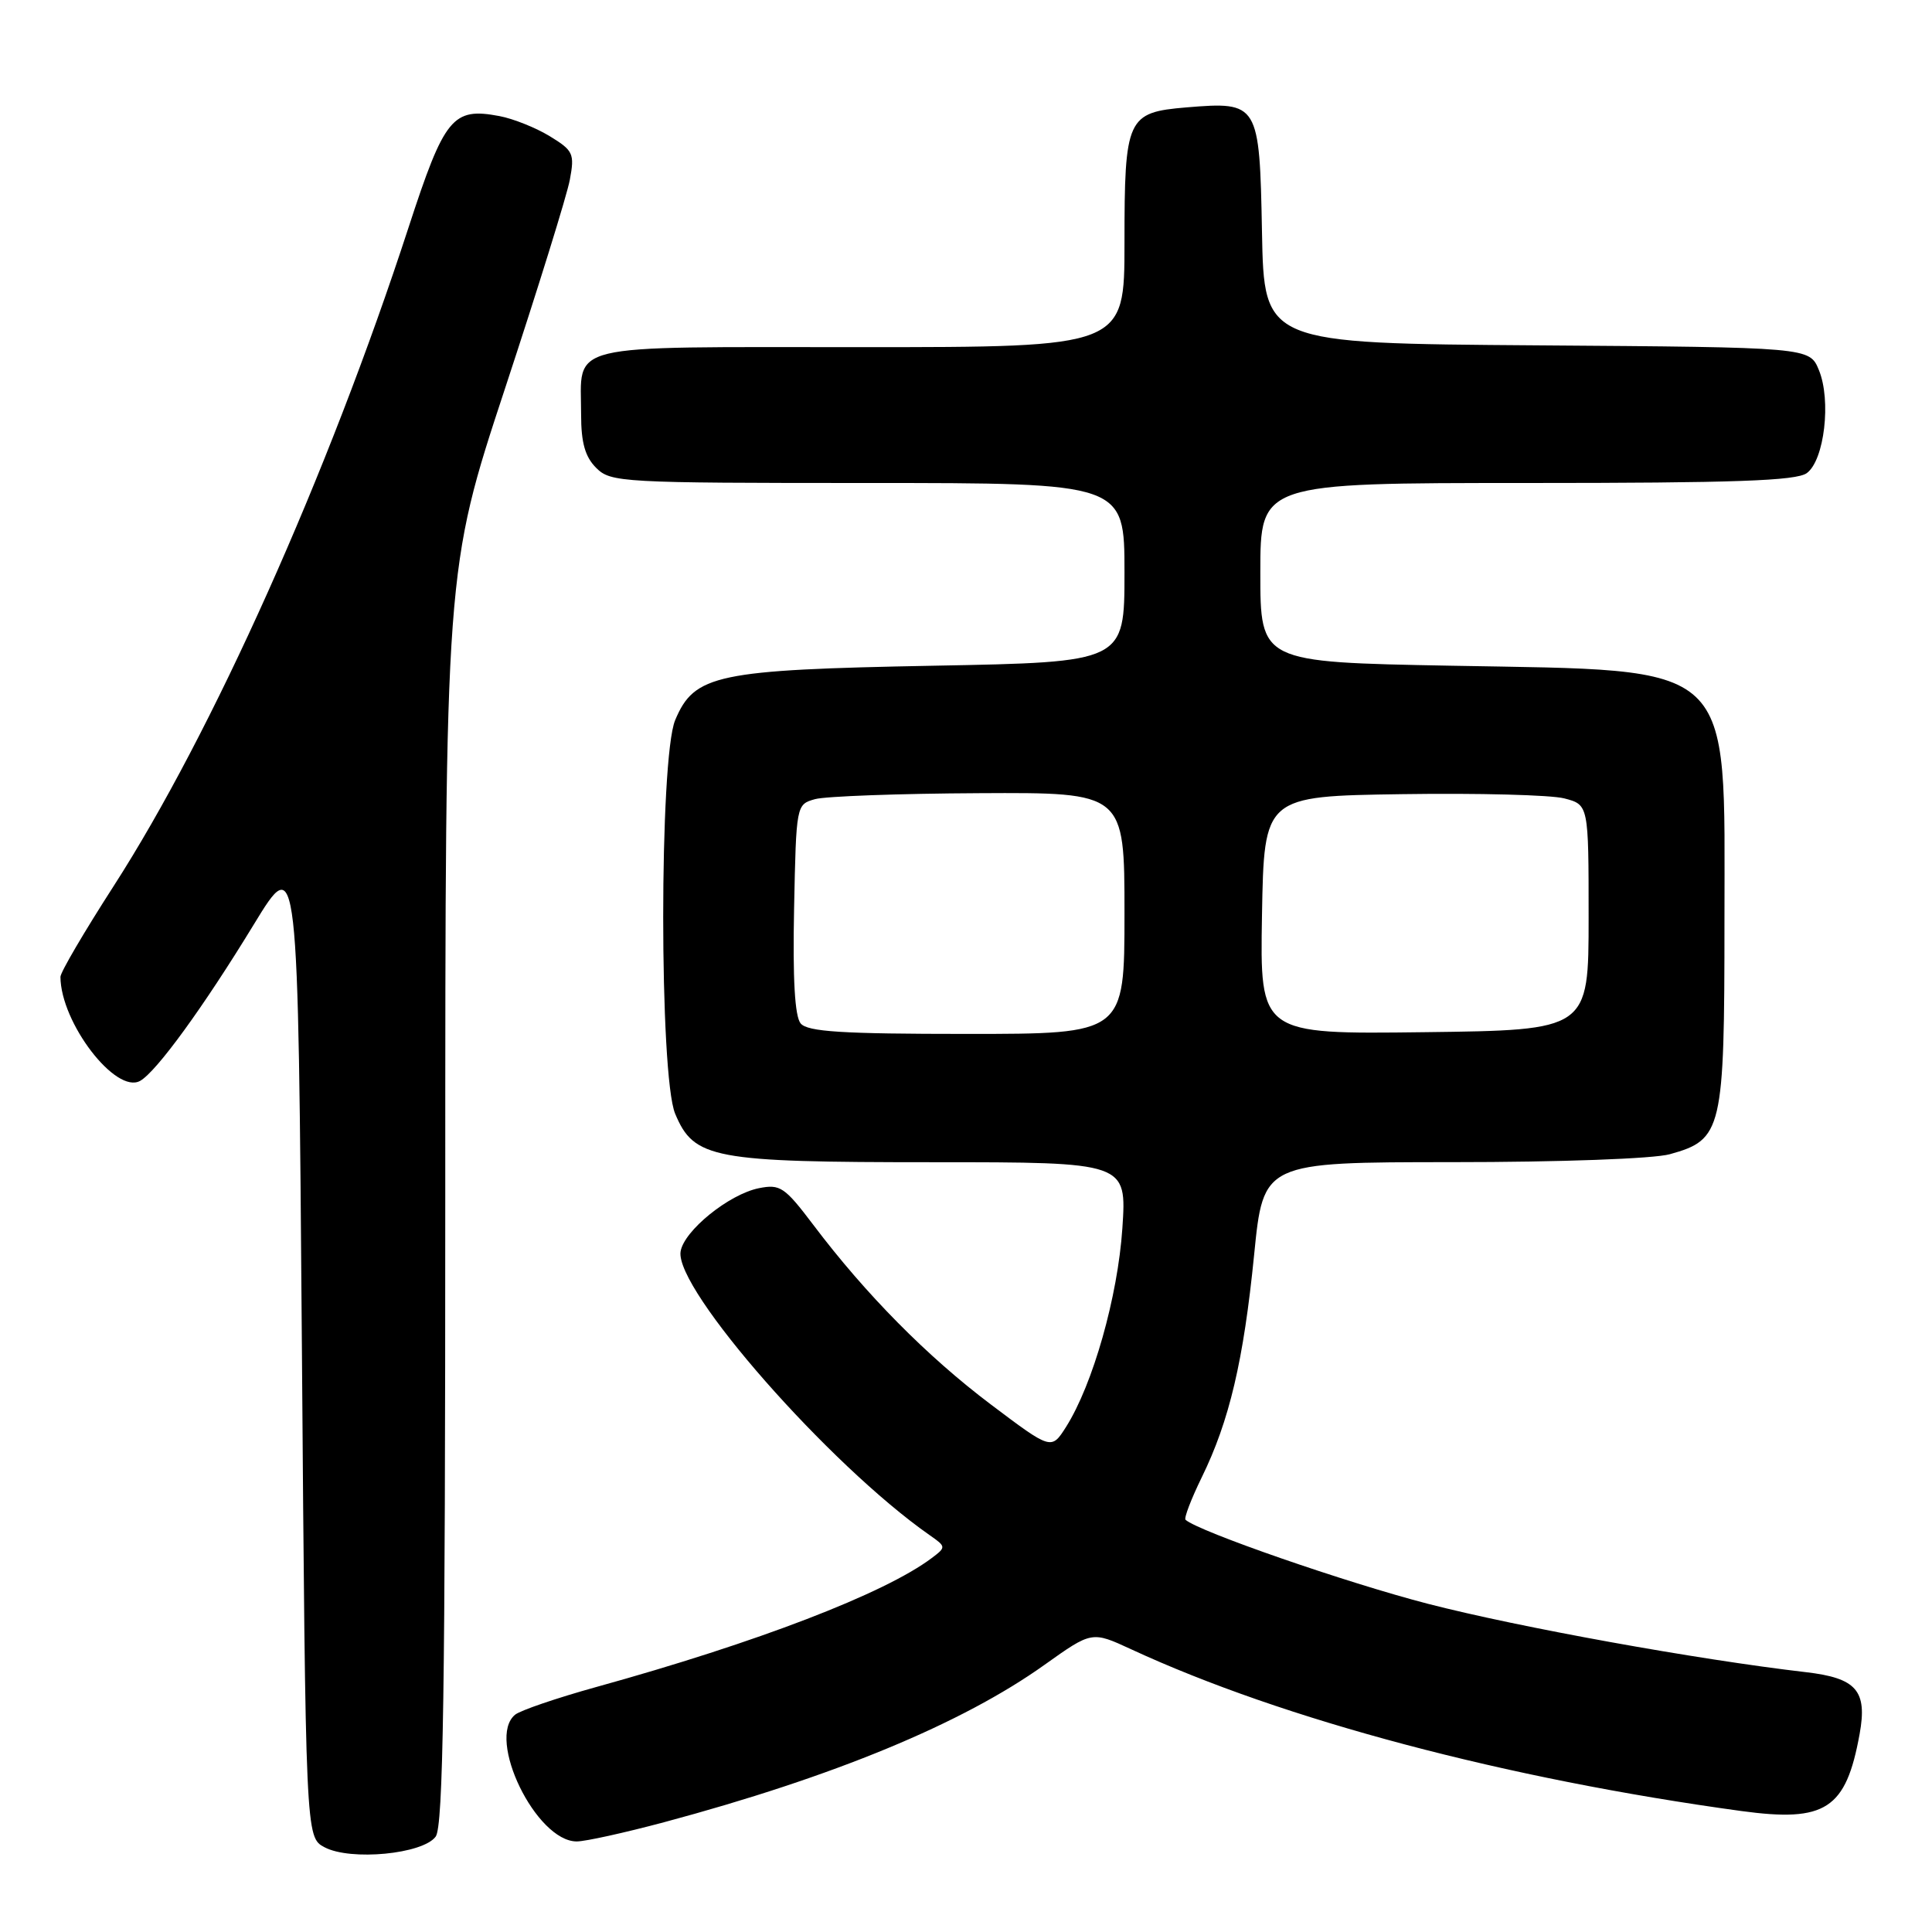 <?xml version="1.0" encoding="UTF-8" standalone="no"?>
<!DOCTYPE svg PUBLIC "-//W3C//DTD SVG 1.1//EN" "http://www.w3.org/Graphics/SVG/1.1/DTD/svg11.dtd" >
<svg xmlns="http://www.w3.org/2000/svg" xmlns:xlink="http://www.w3.org/1999/xlink" version="1.1" viewBox="0 0 256 256">
 <g >
 <path fill="currentColor"
d=" M 57.73 243.36 C 58.73 241.98 59.00 224.20 59.00 158.56 C 59.00 75.50 59.00 75.50 66.91 51.50 C 71.26 38.30 75.14 25.83 75.51 23.80 C 76.15 20.36 75.96 19.95 72.85 18.05 C 71.01 16.93 68.00 15.72 66.17 15.38 C 59.97 14.21 58.90 15.53 54.14 30.12 C 43.48 62.84 28.13 97.11 15.04 117.44 C 11.17 123.45 8.00 128.85 8.01 129.44 C 8.04 135.51 15.34 145.03 18.57 143.22 C 20.72 142.02 26.96 133.44 33.63 122.50 C 39.50 112.88 39.50 112.88 40.00 178.16 C 40.50 243.44 40.50 243.44 43.00 244.77 C 46.45 246.60 56.03 245.68 57.73 243.36 Z  M 87.97 241.46 C 110.49 235.42 127.49 228.39 138.43 220.58 C 144.68 216.13 144.68 216.13 149.89 218.54 C 170.06 227.88 199.60 235.71 230.73 239.97 C 241.91 241.49 244.60 239.74 246.41 229.76 C 247.45 224.02 246.00 222.35 239.28 221.57 C 224.85 219.89 201.35 215.64 189.24 212.52 C 178.41 209.72 158.82 202.93 157.09 201.38 C 156.86 201.17 157.83 198.64 159.24 195.75 C 162.90 188.28 164.78 180.29 166.18 166.25 C 167.40 154.00 167.40 154.00 192.45 153.99 C 206.77 153.99 219.11 153.54 221.26 152.94 C 228.22 151.01 228.50 149.81 228.50 122.00 C 228.50 87.18 230.37 88.92 192.25 88.21 C 167.00 87.74 167.00 87.74 167.00 75.87 C 167.00 64.00 167.00 64.00 202.31 64.00 C 229.85 64.00 238.01 63.71 239.41 62.69 C 241.74 60.99 242.67 53.04 241.01 49.03 C 239.77 46.02 239.77 46.02 203.63 45.76 C 167.50 45.50 167.50 45.50 167.22 30.77 C 166.90 13.66 166.77 13.44 157.21 14.23 C 149.33 14.89 149.00 15.61 149.00 32.19 C 149.00 46.00 149.00 46.00 114.04 46.00 C 74.21 46.00 77.00 45.33 77.00 54.93 C 77.00 58.67 77.53 60.53 79.00 62.00 C 80.92 63.92 82.33 64.00 115.00 64.00 C 149.00 64.00 149.00 64.00 149.00 75.87 C 149.00 87.74 149.00 87.74 123.75 88.21 C 94.92 88.75 92.00 89.37 89.46 95.43 C 87.35 100.50 87.35 142.50 89.46 147.57 C 91.96 153.54 94.40 154.00 123.62 154.00 C 149.30 154.00 149.30 154.00 148.72 162.75 C 148.11 171.82 144.82 183.43 141.26 189.07 C 139.31 192.14 139.31 192.14 131.28 186.09 C 122.87 179.75 114.70 171.49 107.76 162.29 C 103.97 157.28 103.37 156.88 100.57 157.44 C 96.60 158.23 90.59 163.10 90.18 165.85 C 89.44 170.84 109.85 194.08 123.16 203.40 C 125.38 204.95 125.38 205.00 123.46 206.45 C 117.21 211.15 100.35 217.63 79.00 223.54 C 73.78 224.99 68.94 226.64 68.25 227.21 C 64.41 230.39 71.04 244.00 76.42 244.00 C 77.57 244.00 82.76 242.85 87.97 241.46 Z  M 106.09 135.61 C 105.32 134.68 105.03 129.74 105.22 120.41 C 105.50 106.62 105.51 106.59 108.00 105.89 C 109.38 105.51 119.16 105.15 129.75 105.10 C 149.00 105.00 149.00 105.00 149.00 121.00 C 149.00 137.00 149.00 137.00 128.12 137.00 C 111.54 137.00 107.01 136.71 106.09 135.61 Z  M 167.22 121.27 C 167.50 105.50 167.50 105.50 185.77 105.23 C 195.82 105.08 205.50 105.33 207.27 105.79 C 210.50 106.63 210.50 106.63 210.50 121.56 C 210.50 136.50 210.50 136.50 188.72 136.77 C 166.95 137.04 166.95 137.04 167.22 121.27 Z "/>
</g>
</svg>